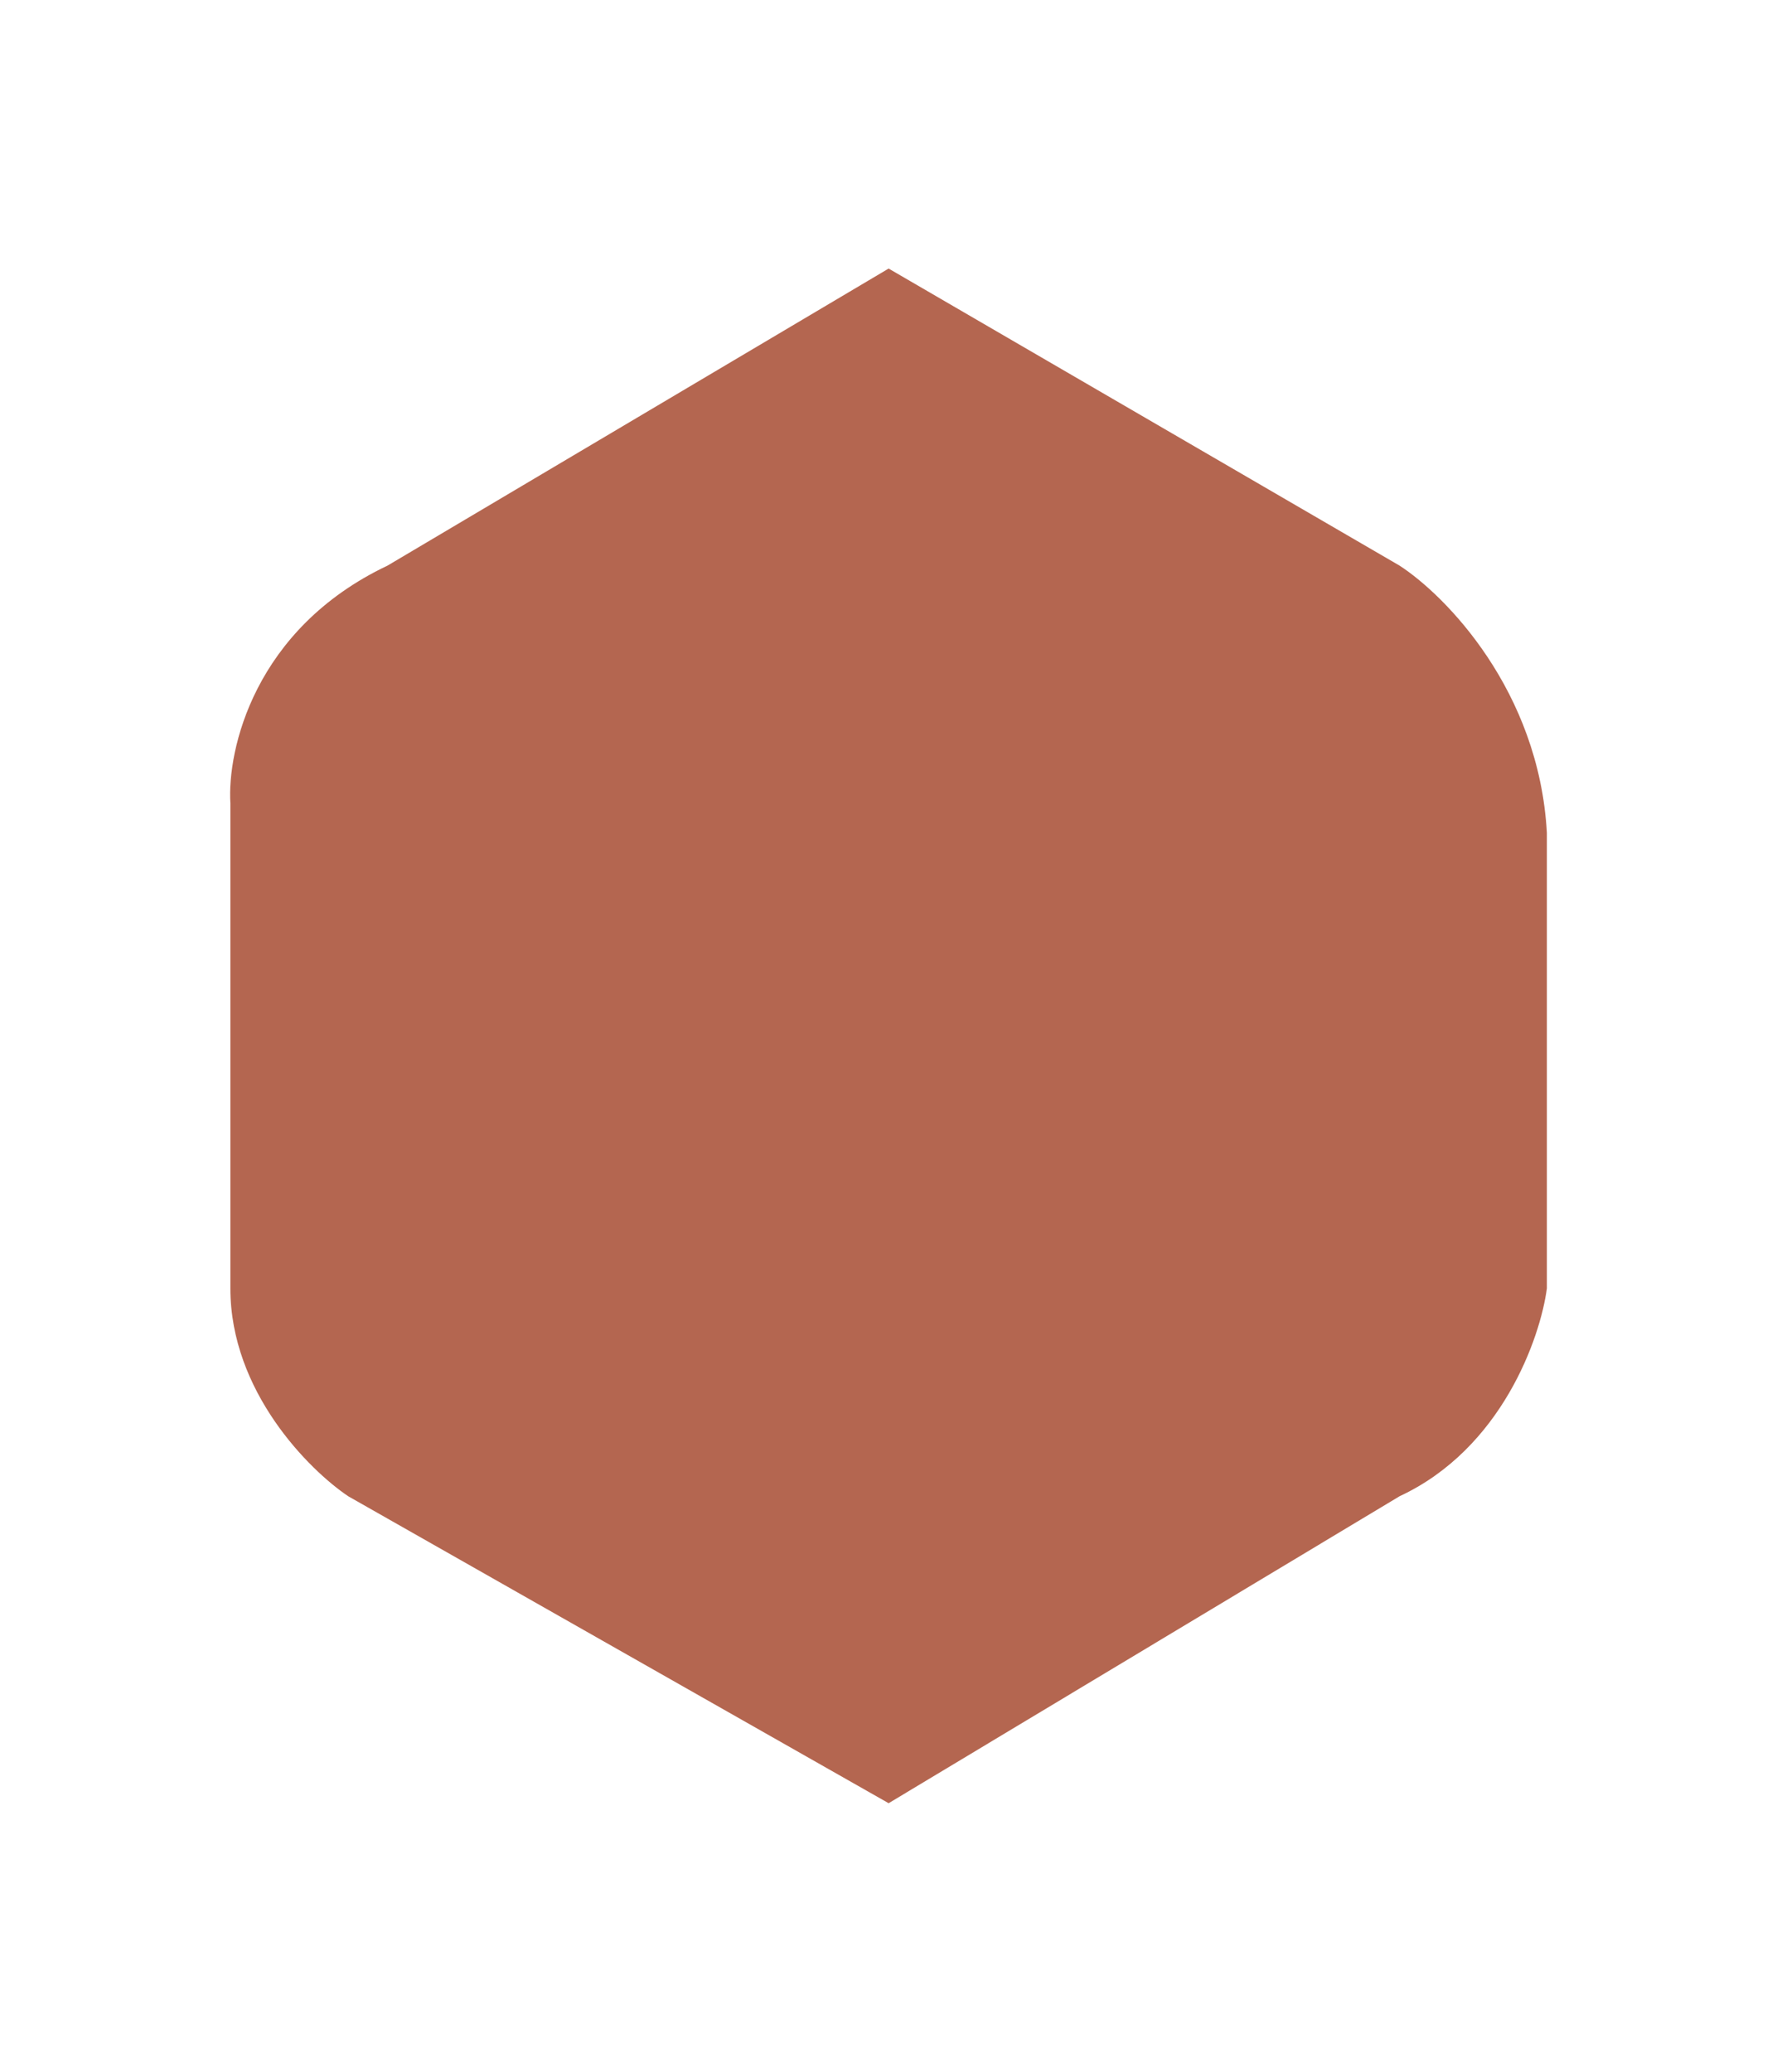<svg width="139" height="162" viewBox="0 0 139 162" fill="none" xmlns="http://www.w3.org/2000/svg">
<g filter="url(#filter0_b_34_1380)">
<path d="M123.443 31.355L69.513 0L16.621 31.355C2.516 38.044 -0.319 50.864 0.027 56.439V107.652C0.027 118.521 8.324 126.813 12.472 129.6L69.513 162L123.443 129.6C134.229 124.583 138.309 112.877 139 107.652V59.574C138.17 44.524 128.283 34.49 123.443 31.355Z" fill="white" fill-opacity="0.4"/>
</g>
<path d="M109.472 44.226L69.51 21L30.316 44.226C19.864 49.181 17.764 58.677 18.02 62.806V100.742C18.02 108.794 24.168 114.935 27.242 117L69.51 141L109.472 117C117.465 113.284 120.488 104.613 121 100.742V65.129C120.385 53.981 113.059 46.548 109.472 44.226Z" fill="#B46650"/>
<defs>
<filter id="filter0_b_34_1380" x="-10" y="-10" width="159" height="182" filterUnits="userSpaceOnUse" color-interpolation-filters="sRGB">
<feFlood flood-opacity="0" result="BackgroundImageFix"/>
<feGaussianBlur in="BackgroundImageFix" stdDeviation="5"/>
<feComposite in2="SourceAlpha" operator="in" result="effect1_backgroundBlur_34_1380"/>
<feBlend mode="normal" in="SourceGraphic" in2="effect1_backgroundBlur_34_1380" result="shape"/>
</filter>
</defs>
</svg>
